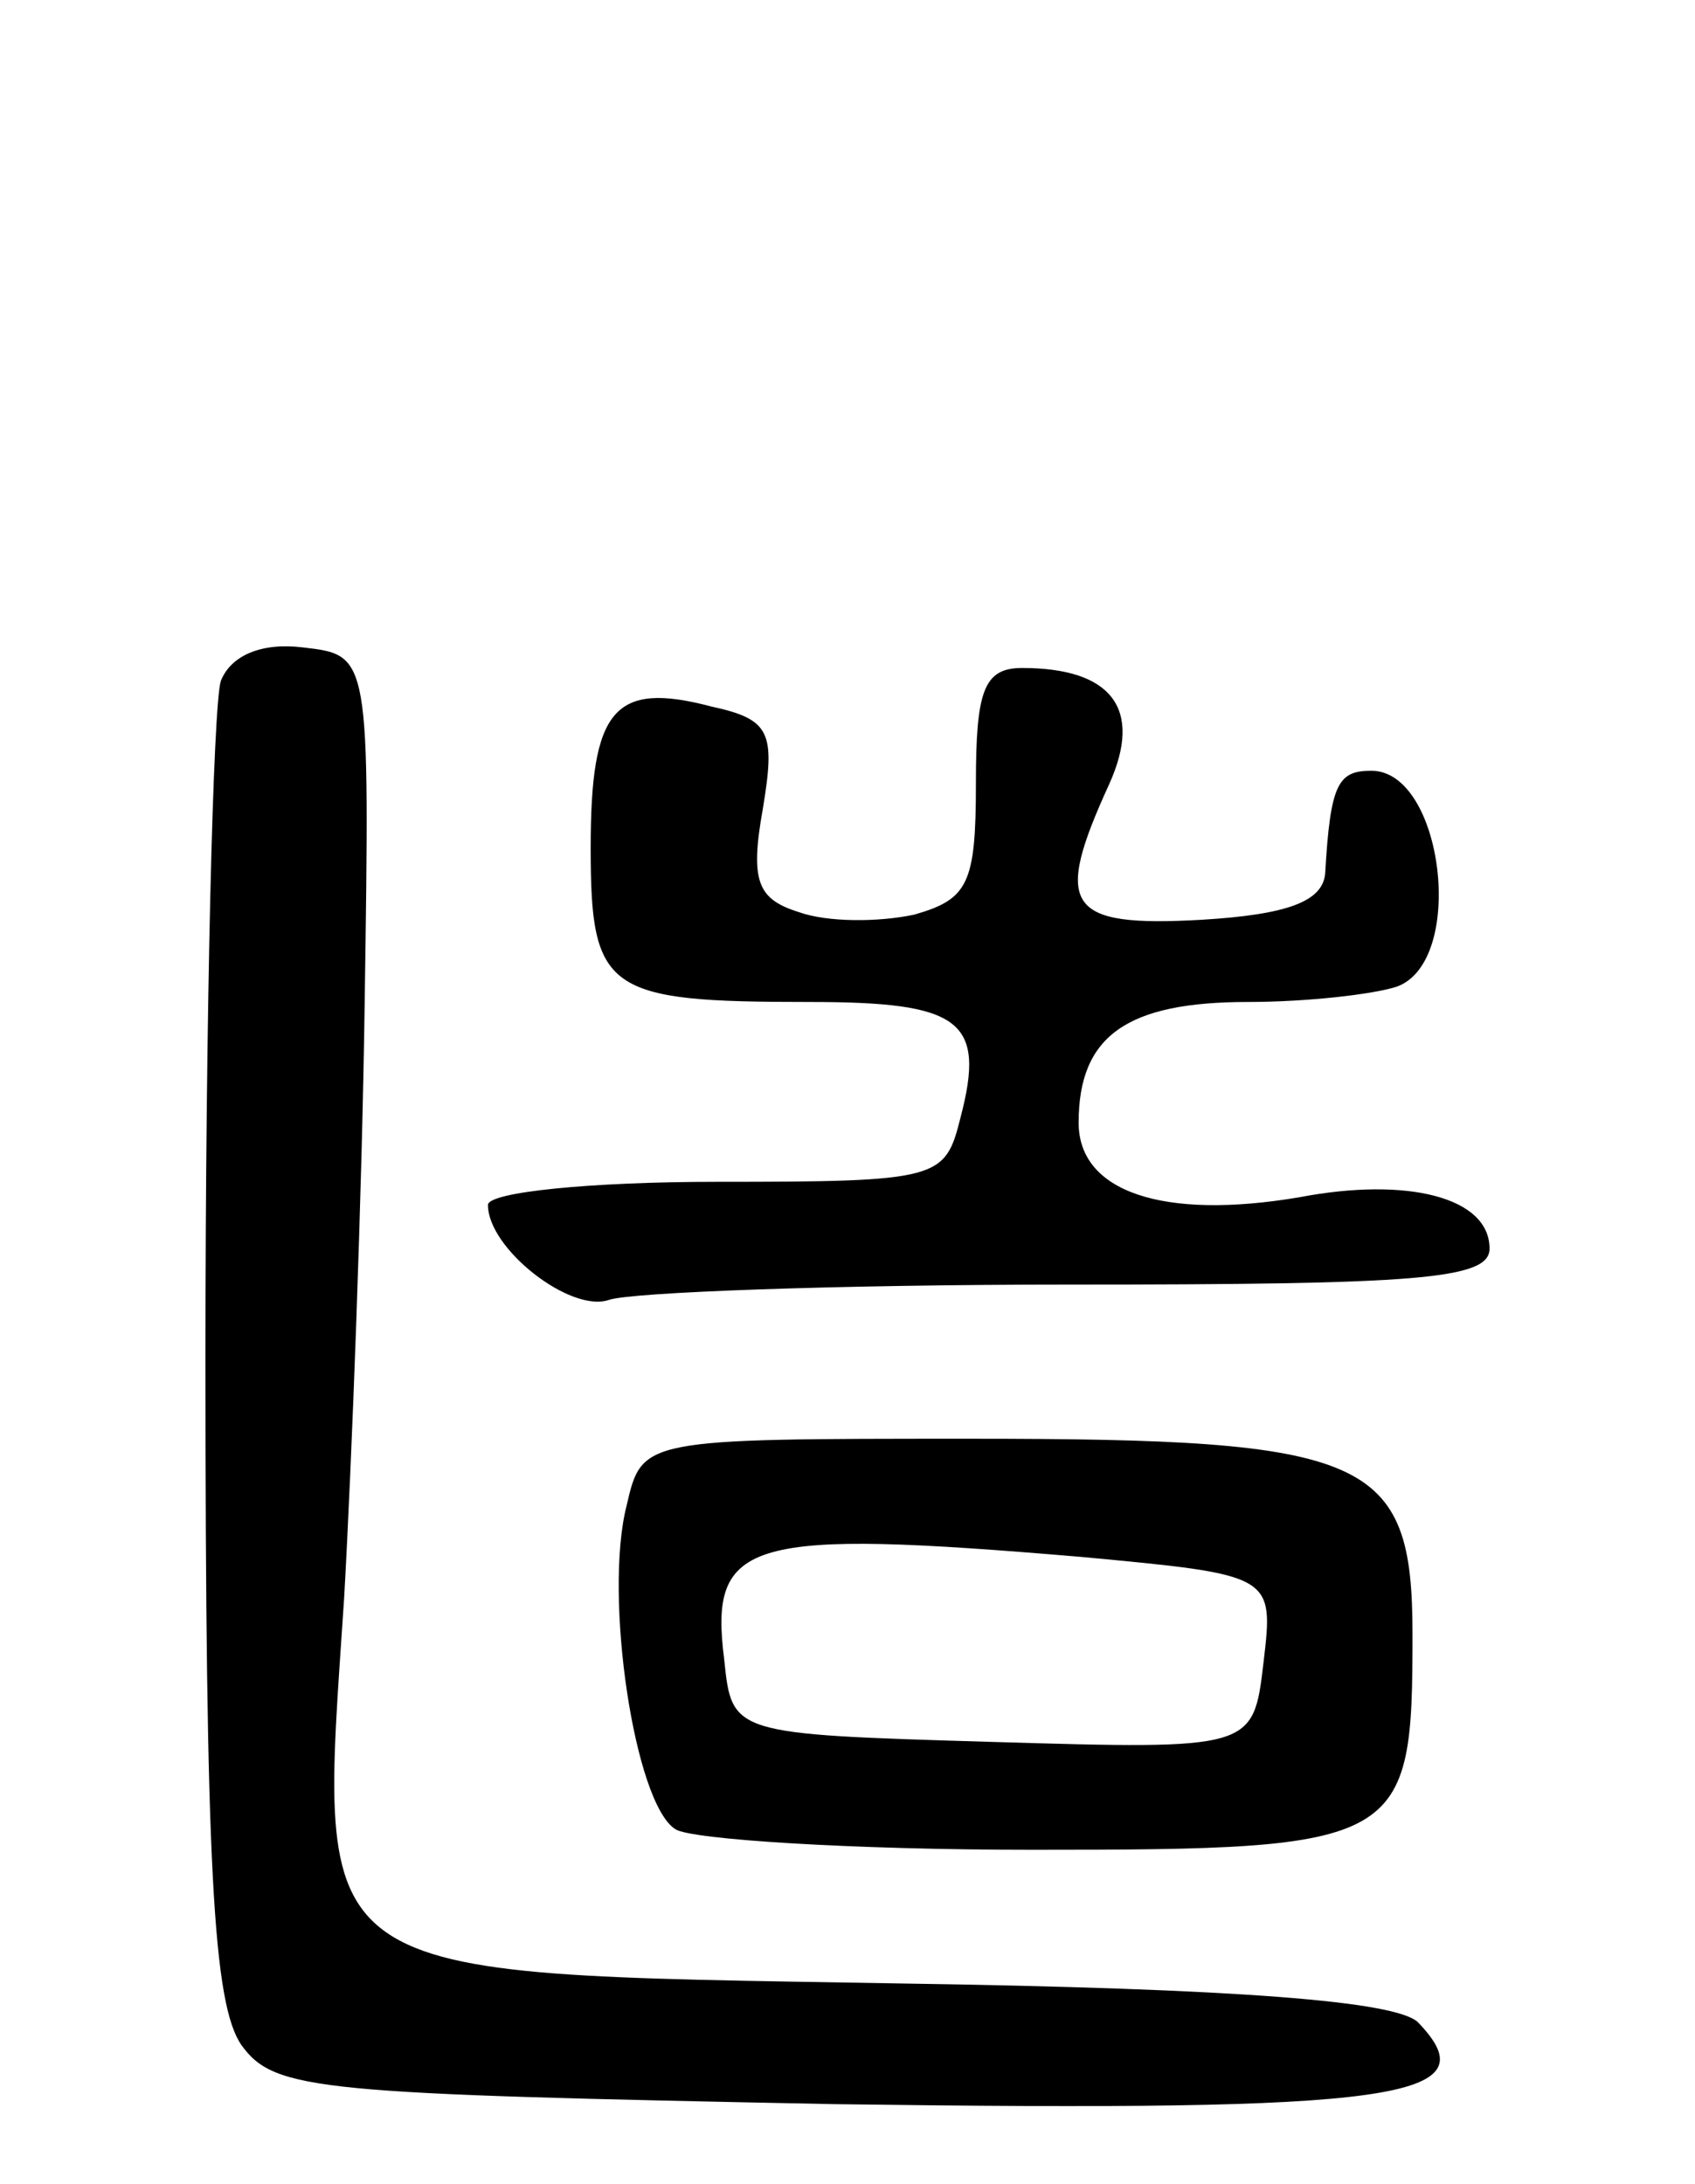<svg version="1.0" xmlns="http://www.w3.org/2000/svg"
 width="66pt" height="85pt" viewBox="0 0 66 85"
 preserveAspectRatio="xMidYMid meet">
<g transform="translate(0,85) scale(0.1,-0.1)"
fill="#000000" stroke="none">
<path d="M86 585 c-3 -9 -6 -128 -6 -264 0 -198 3 -251 14 -267 13 -18 30 -19
231 -23 220 -3 256 2 227 32 -9 8 -68 13 -203 15 -233 4 -225 -1 -215 150 3
53 7 158 8 232 2 135 2 135 -24 138 -16 2 -28 -3 -32 -13z"/>
<path d="M380 545 c0 -39 -3 -45 -24 -51 -14 -3 -34 -3 -45 1 -16 5 -19 12
-14 40 5 30 3 35 -20 40 -38 10 -47 -1 -47 -55 0 -56 6 -60 85 -60 59 0 69 -7
59 -45 -6 -24 -8 -25 -95 -25 -49 0 -89 -4 -89 -9 0 -17 32 -42 47 -37 8 3 89
6 179 6 136 0 164 2 164 14 0 20 -32 28 -74 20 -53 -9 -86 2 -86 29 0 34 19
47 66 47 23 0 49 3 58 6 27 10 18 84 -10 84 -13 0 -16 -5 -18 -40 -1 -11 -15
-16 -48 -18 -53 -3 -58 5 -36 53 13 29 1 45 -34 45 -15 0 -18 -9 -18 -45z"/>
<path d="M244 264 c-9 -35 3 -116 19 -126 6 -4 69 -8 139 -8 145 0 148 2 148
84 0 69 -17 76 -172 76 -128 0 -128 0 -134 -26z m177 -20 c75 -7 75 -7 71 -41
-4 -34 -4 -34 -106 -31 -101 3 -101 3 -104 32 -6 47 9 51 139 40z"/>
</g>
</svg>
